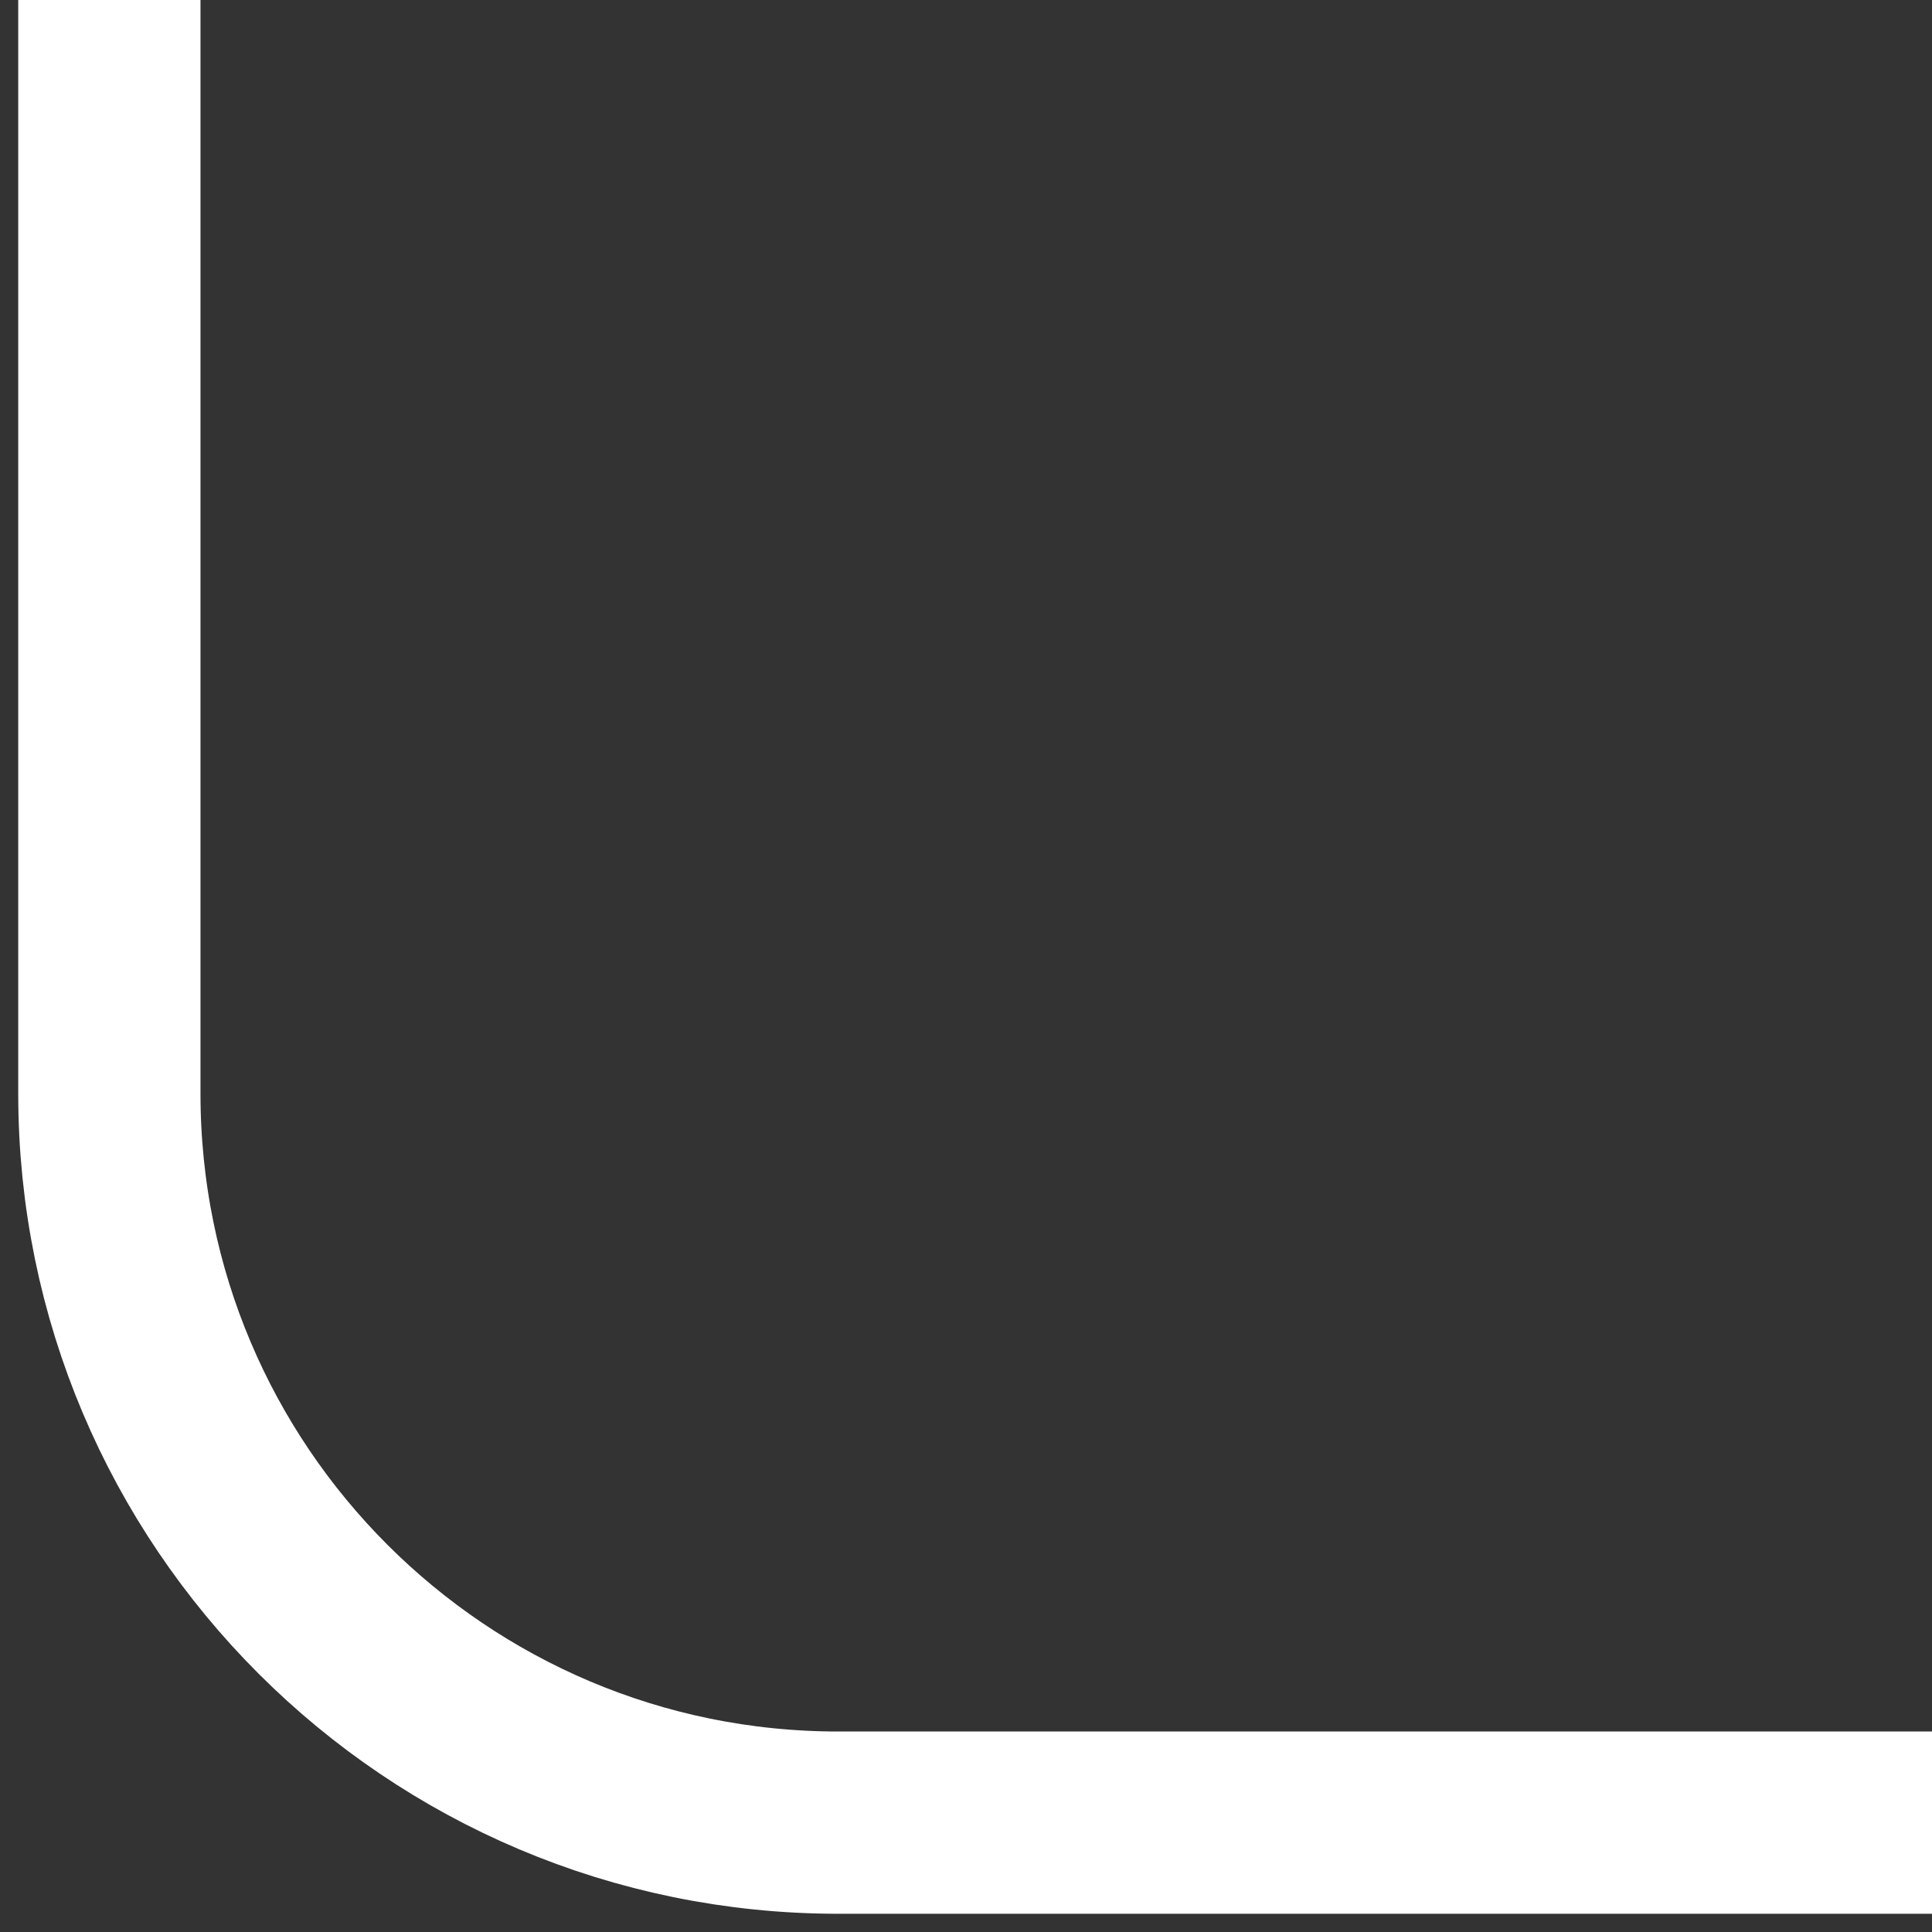 <svg width="53" height="53" viewBox="0 0 53 53" fill="none" xmlns="http://www.w3.org/2000/svg">
<rect x="0" y="0" width="53" height="53" fill="#333333" stroke="none"/>
<path d="M53 50H23C11.954 50 3 41.046 3 30V0" stroke="white" stroke-width="5"/>
</svg>
